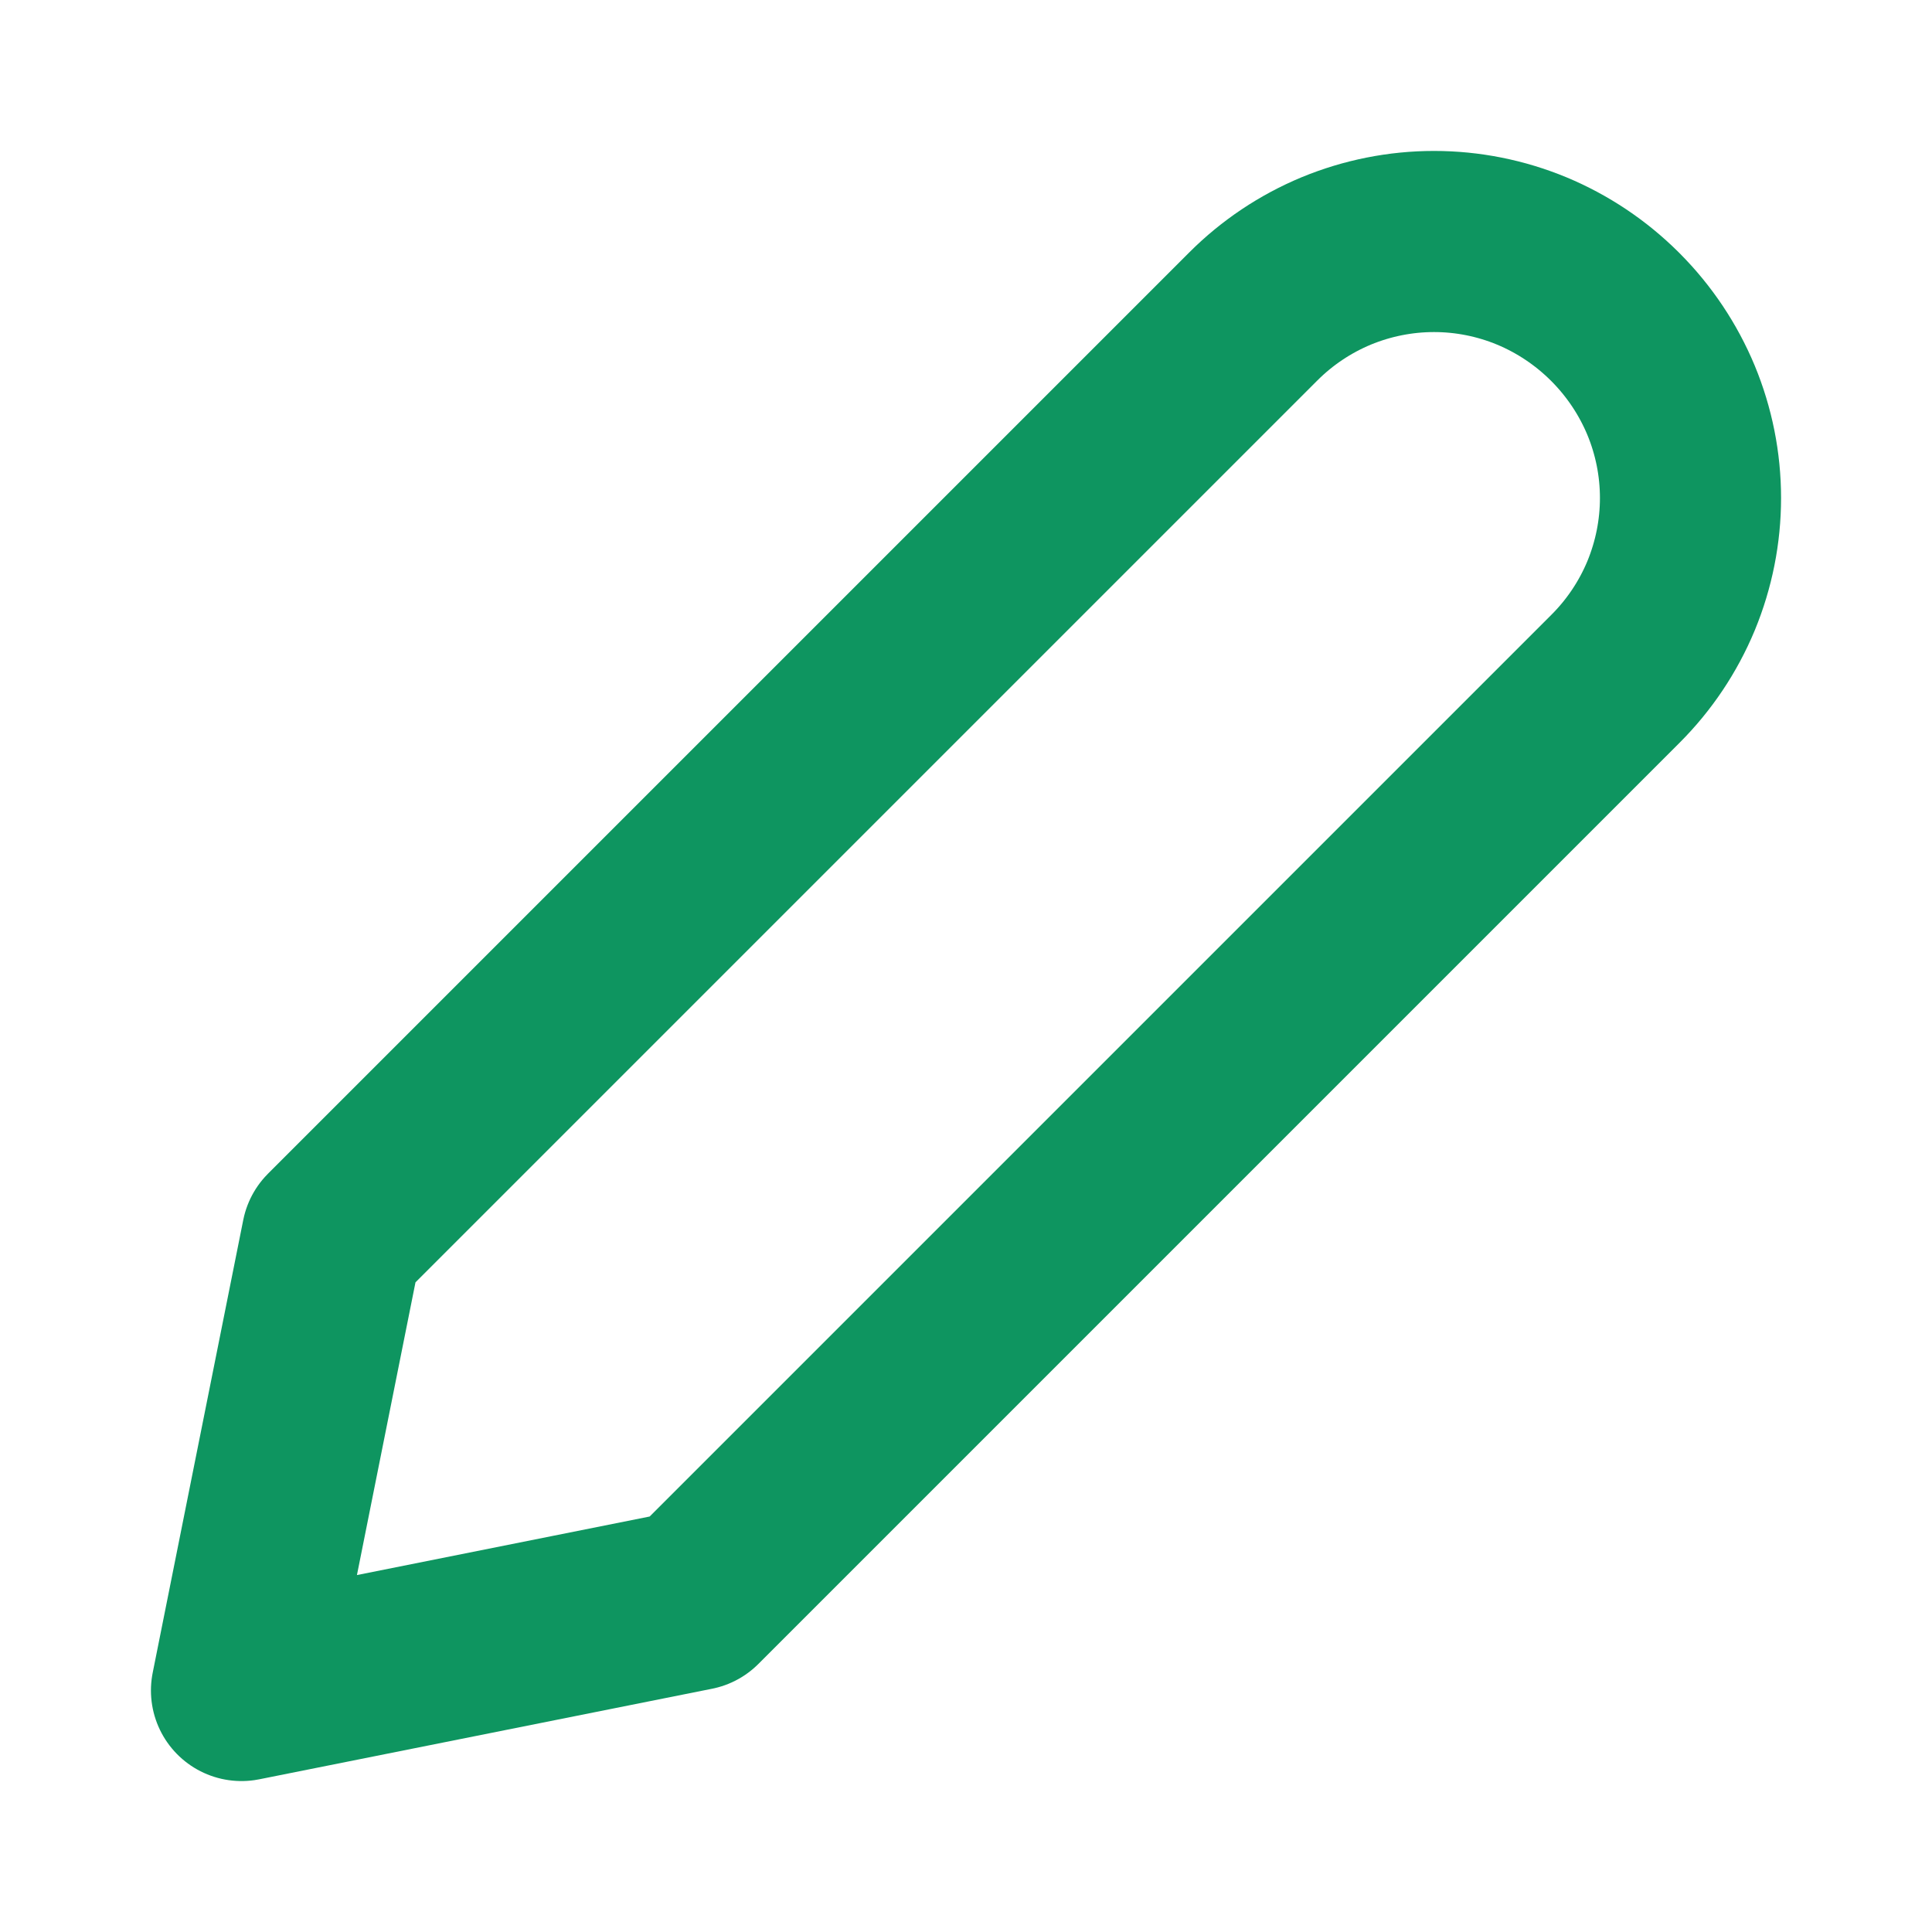 <svg width="16" height="16" viewBox="0 0 16 16" fill="none" xmlns="http://www.w3.org/2000/svg">
<path d="M13.38 5.62L5.75 13.25L2 14L2.75 10.25L10.38 2.62C10.576 2.424 10.809 2.268 11.066 2.161C11.323 2.055 11.598 2 11.876 2C12.154 2 12.429 2.055 12.685 2.161C12.942 2.268 13.175 2.424 13.372 2.62L13.38 2.628C13.576 2.825 13.732 3.058 13.839 3.315C13.945 3.571 14 3.846 14 4.124C14 4.402 13.945 4.677 13.839 4.934C13.732 5.191 13.576 5.424 13.38 5.62V5.62Z" stroke="#0E9560" stroke-width="1.5" stroke-linecap="round" stroke-linejoin="round"/>
</svg>
